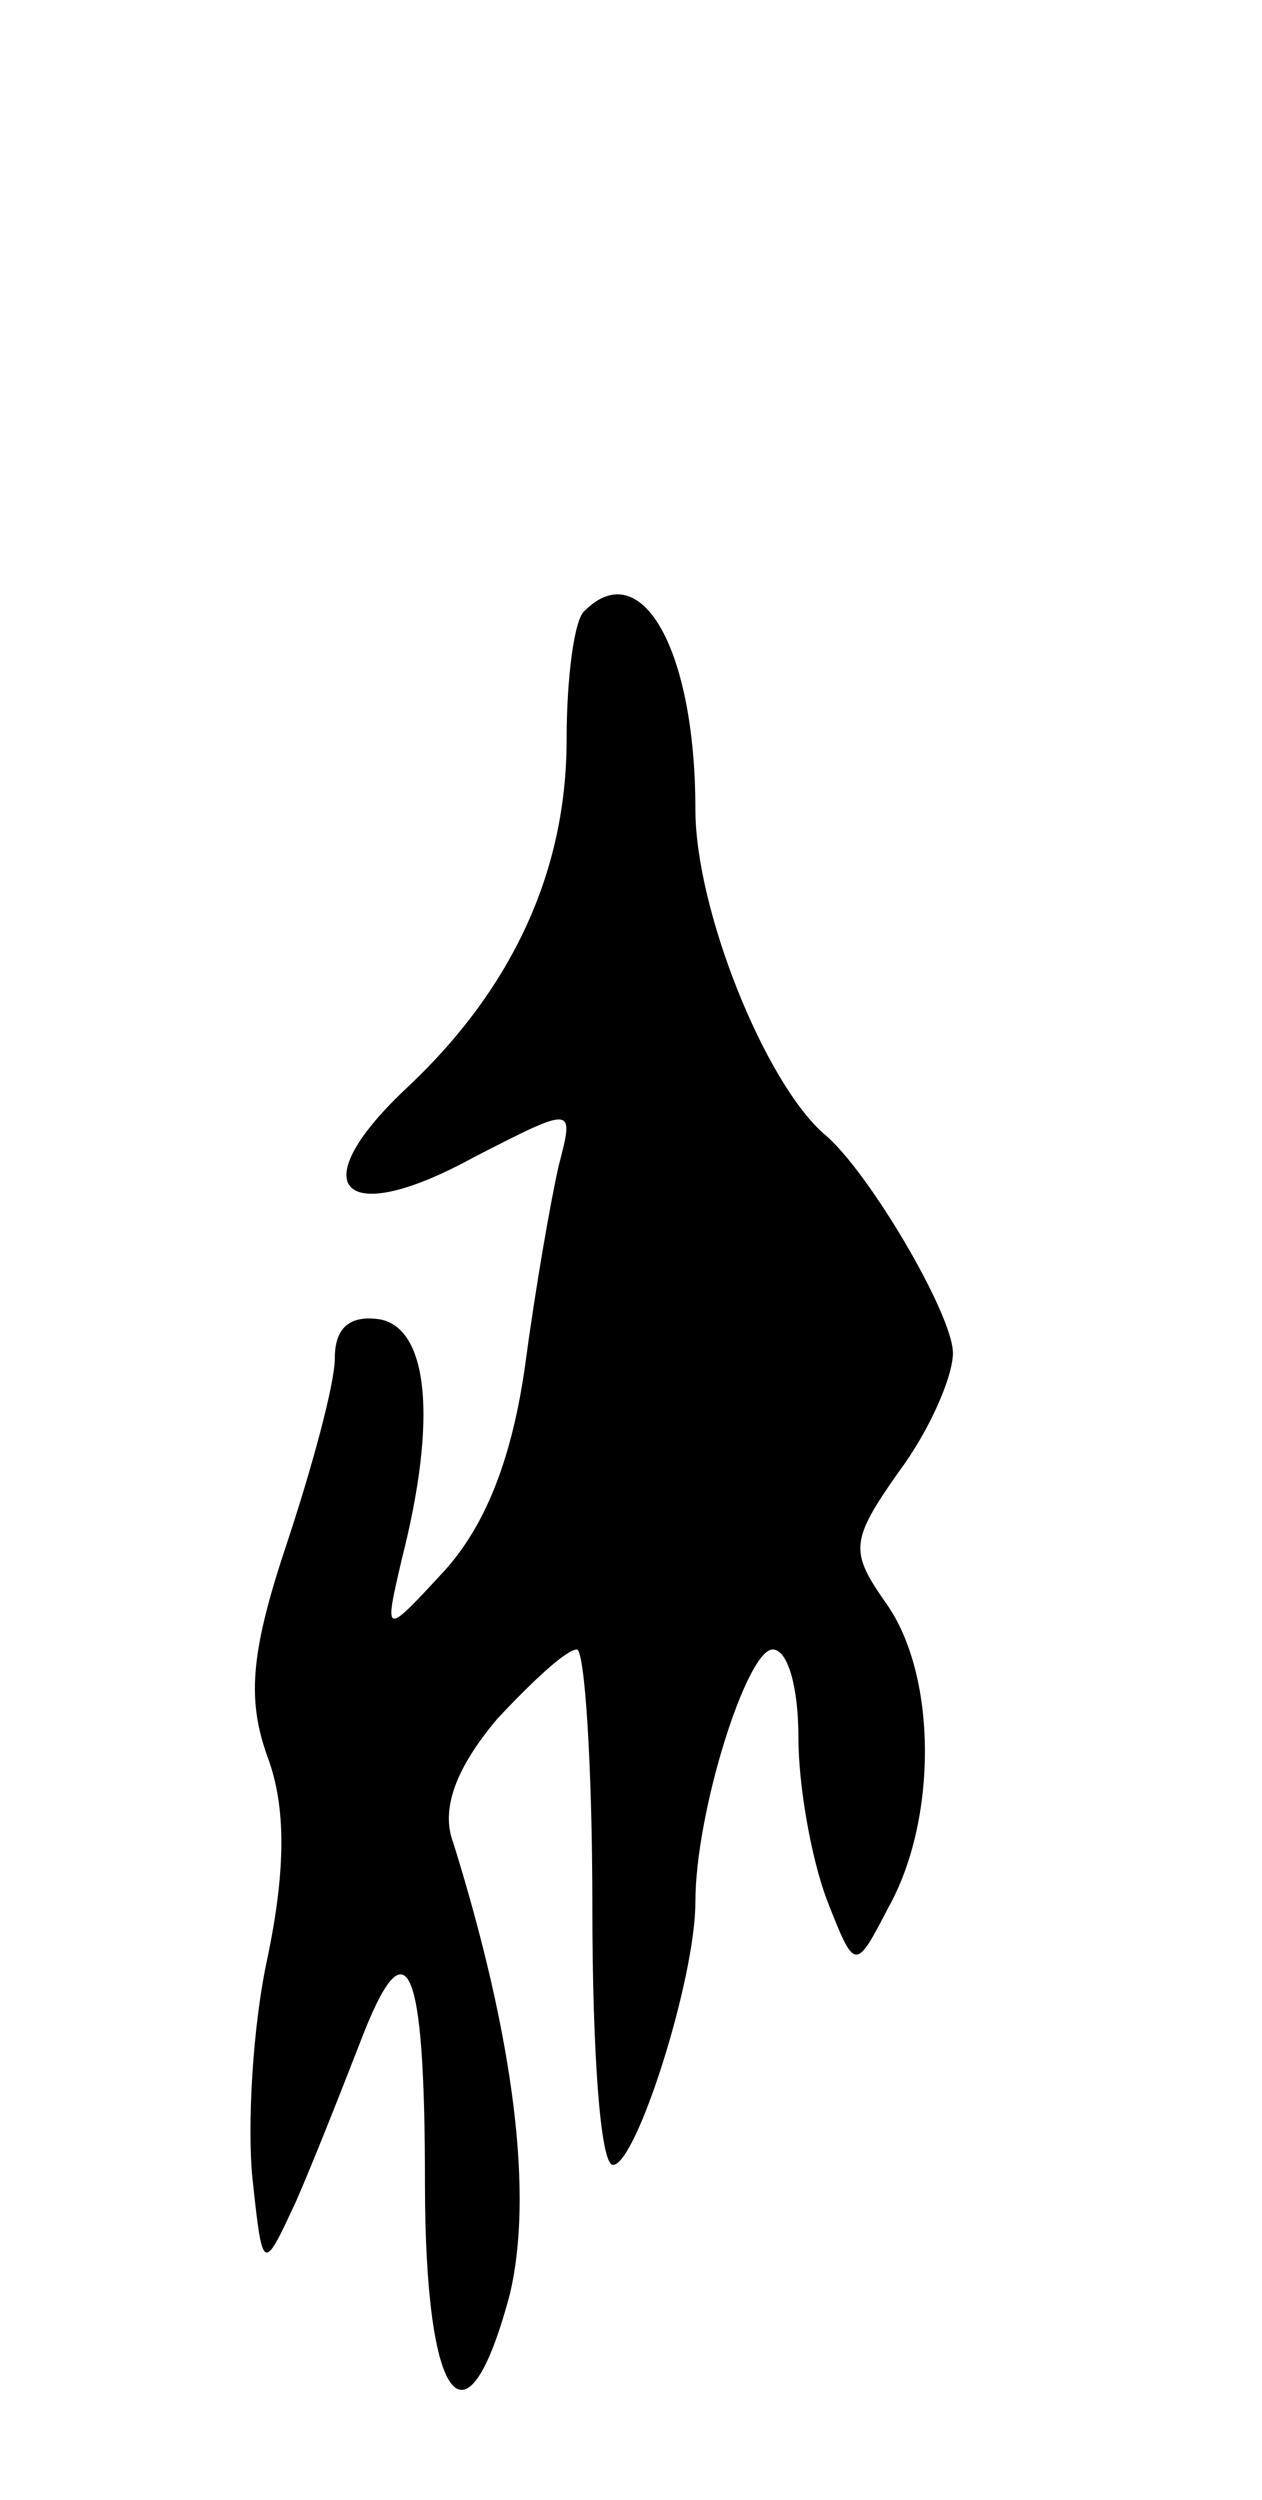 <svg version="1.0" xmlns="http://www.w3.org/2000/svg"
 width="49pt" height="97pt" viewBox="0 0 49 97"
 preserveAspectRatio="xMidYMid meet">
<g transform="translate(0,97) scale(0.1,-0.1)"
fill="#000000" stroke="none">
<path d="M227 733 c-4 -3 -7 -26 -7 -50 0 -51 -21 -97 -63 -136 -40 -38 -24
-54 27 -26 39 20 39 20 33 -3 -3 -13 -9 -47 -13 -77 -5 -36 -15 -62 -31 -80
-24 -26 -24 -26 -17 4 14 55 10 89 -8 93 -12 2 -18 -3 -18 -15 0 -10 -9 -43
-19 -73 -14 -42 -15 -60 -7 -82 7 -19 7 -43 0 -77 -6 -27 -8 -66 -6 -86 4 -37
4 -37 17 -9 7 16 18 44 25 62 18 47 25 31 25 -55 0 -86 16 -107 33 -43 9 38 2
98 -22 175 -5 13 1 29 17 48 14 15 27 27 31 27 3 0 6 -45 6 -100 0 -55 3 -100
8 -100 9 0 32 72 32 102 0 35 20 98 30 98 6 0 10 -15 10 -34 0 -19 5 -47 11
-63 11 -28 11 -28 24 -3 19 34 19 90 -1 118 -14 20 -14 24 5 51 12 16 21 37
21 46 0 15 -33 71 -50 85 -23 20 -50 87 -50 126 0 62 -21 99 -43 77z"/>
</g>
</svg>
